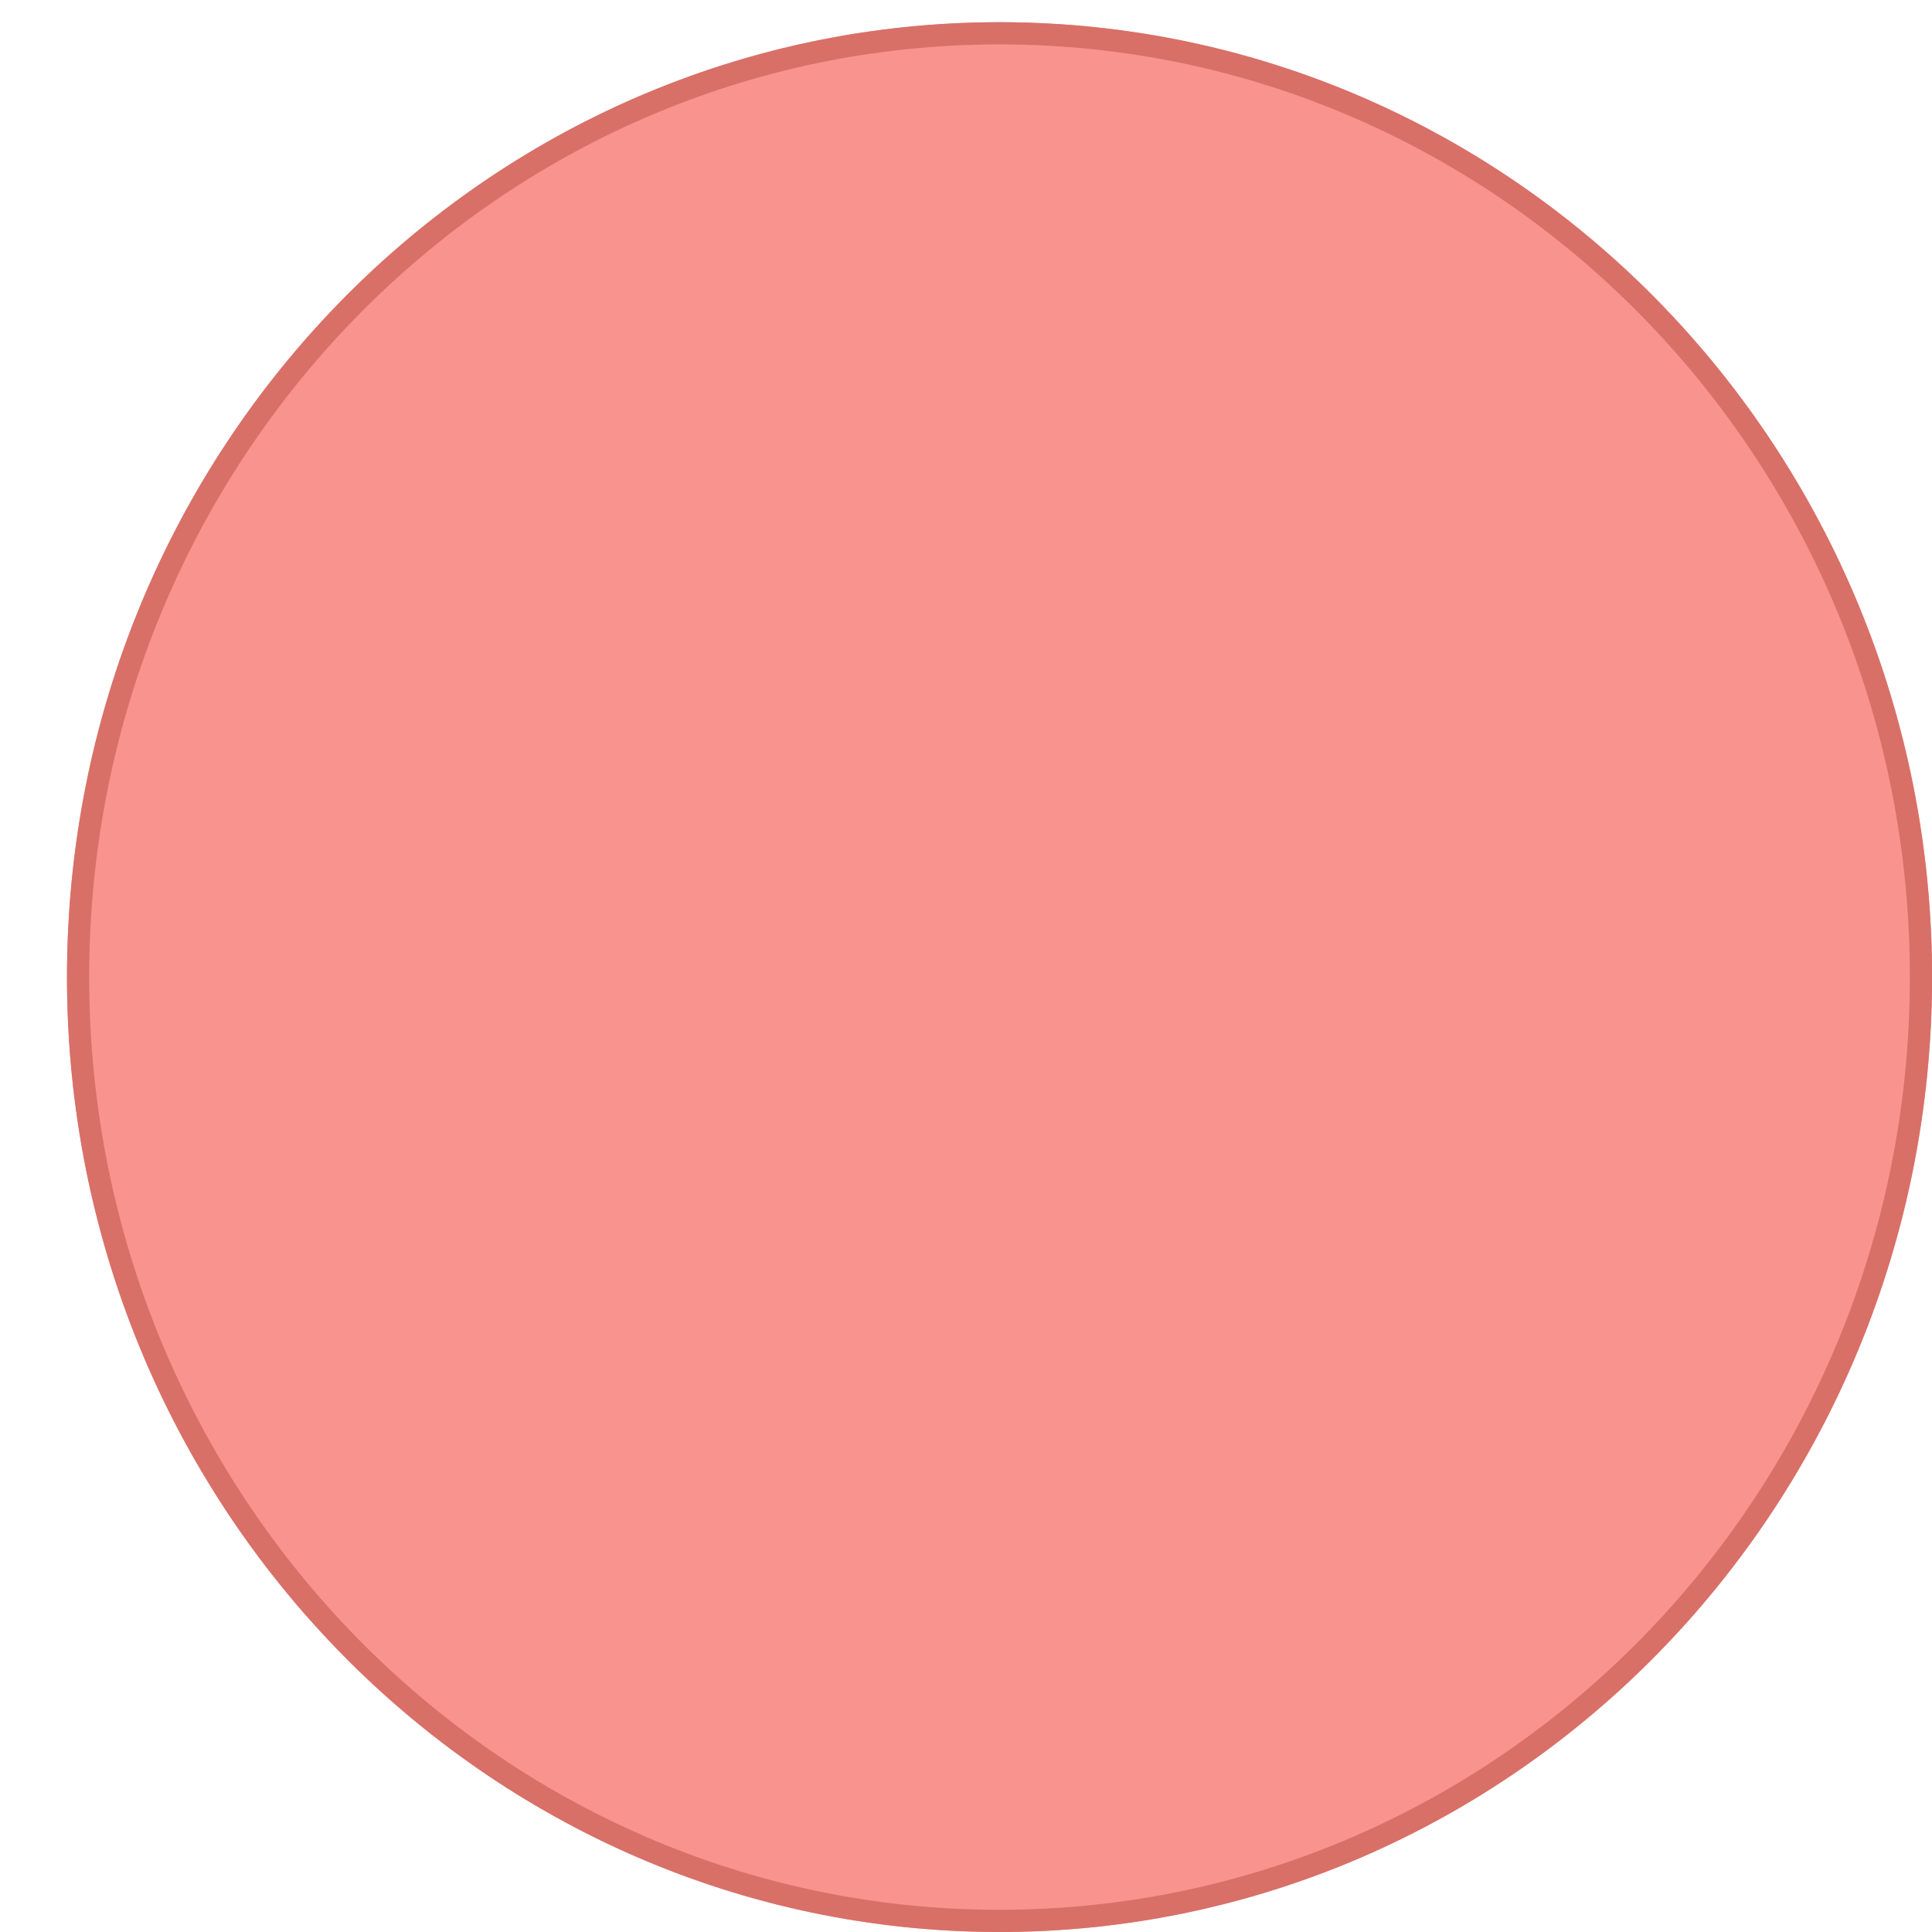 <svg width="174" height="174" viewBox="0 0 174 174" fill="none" xmlns="http://www.w3.org/2000/svg">
<g filter="url(#filter0_d_3_143)">
<ellipse cx="84.019" cy="86" rx="83.986" ry="86" fill="#F9938E"/>
<path d="M84.019 1C129.829 1 167.006 39.033 167.006 86C167.006 132.967 129.829 171 84.019 171C38.21 171 1.033 132.967 1.033 86C1.033 39.033 38.21 1 84.019 1Z" stroke="#D87068" stroke-width="2"/>
</g>
<defs>
<filter id="filter0_d_3_143" x="0.033" y="0" width="173.973" height="174" filterUnits="userSpaceOnUse" color-interpolation-filters="sRGB">
<feFlood flood-opacity="0" result="BackgroundImageFix"/>
<feColorMatrix in="SourceAlpha" type="matrix" values="0 0 0 0 0 0 0 0 0 0 0 0 0 0 0 0 0 0 127 0" result="hardAlpha"/>
<feOffset dx="6" dy="2"/>
<feComposite in2="hardAlpha" operator="out"/>
<feColorMatrix type="matrix" values="0 0 0 0 0.847 0 0 0 0 0.439 0 0 0 0 0.408 0 0 0 1 0"/>
<feBlend mode="normal" in2="BackgroundImageFix" result="effect1_dropShadow_3_143"/>
<feBlend mode="normal" in="SourceGraphic" in2="effect1_dropShadow_3_143" result="shape"/>
</filter>
</defs>
</svg>

